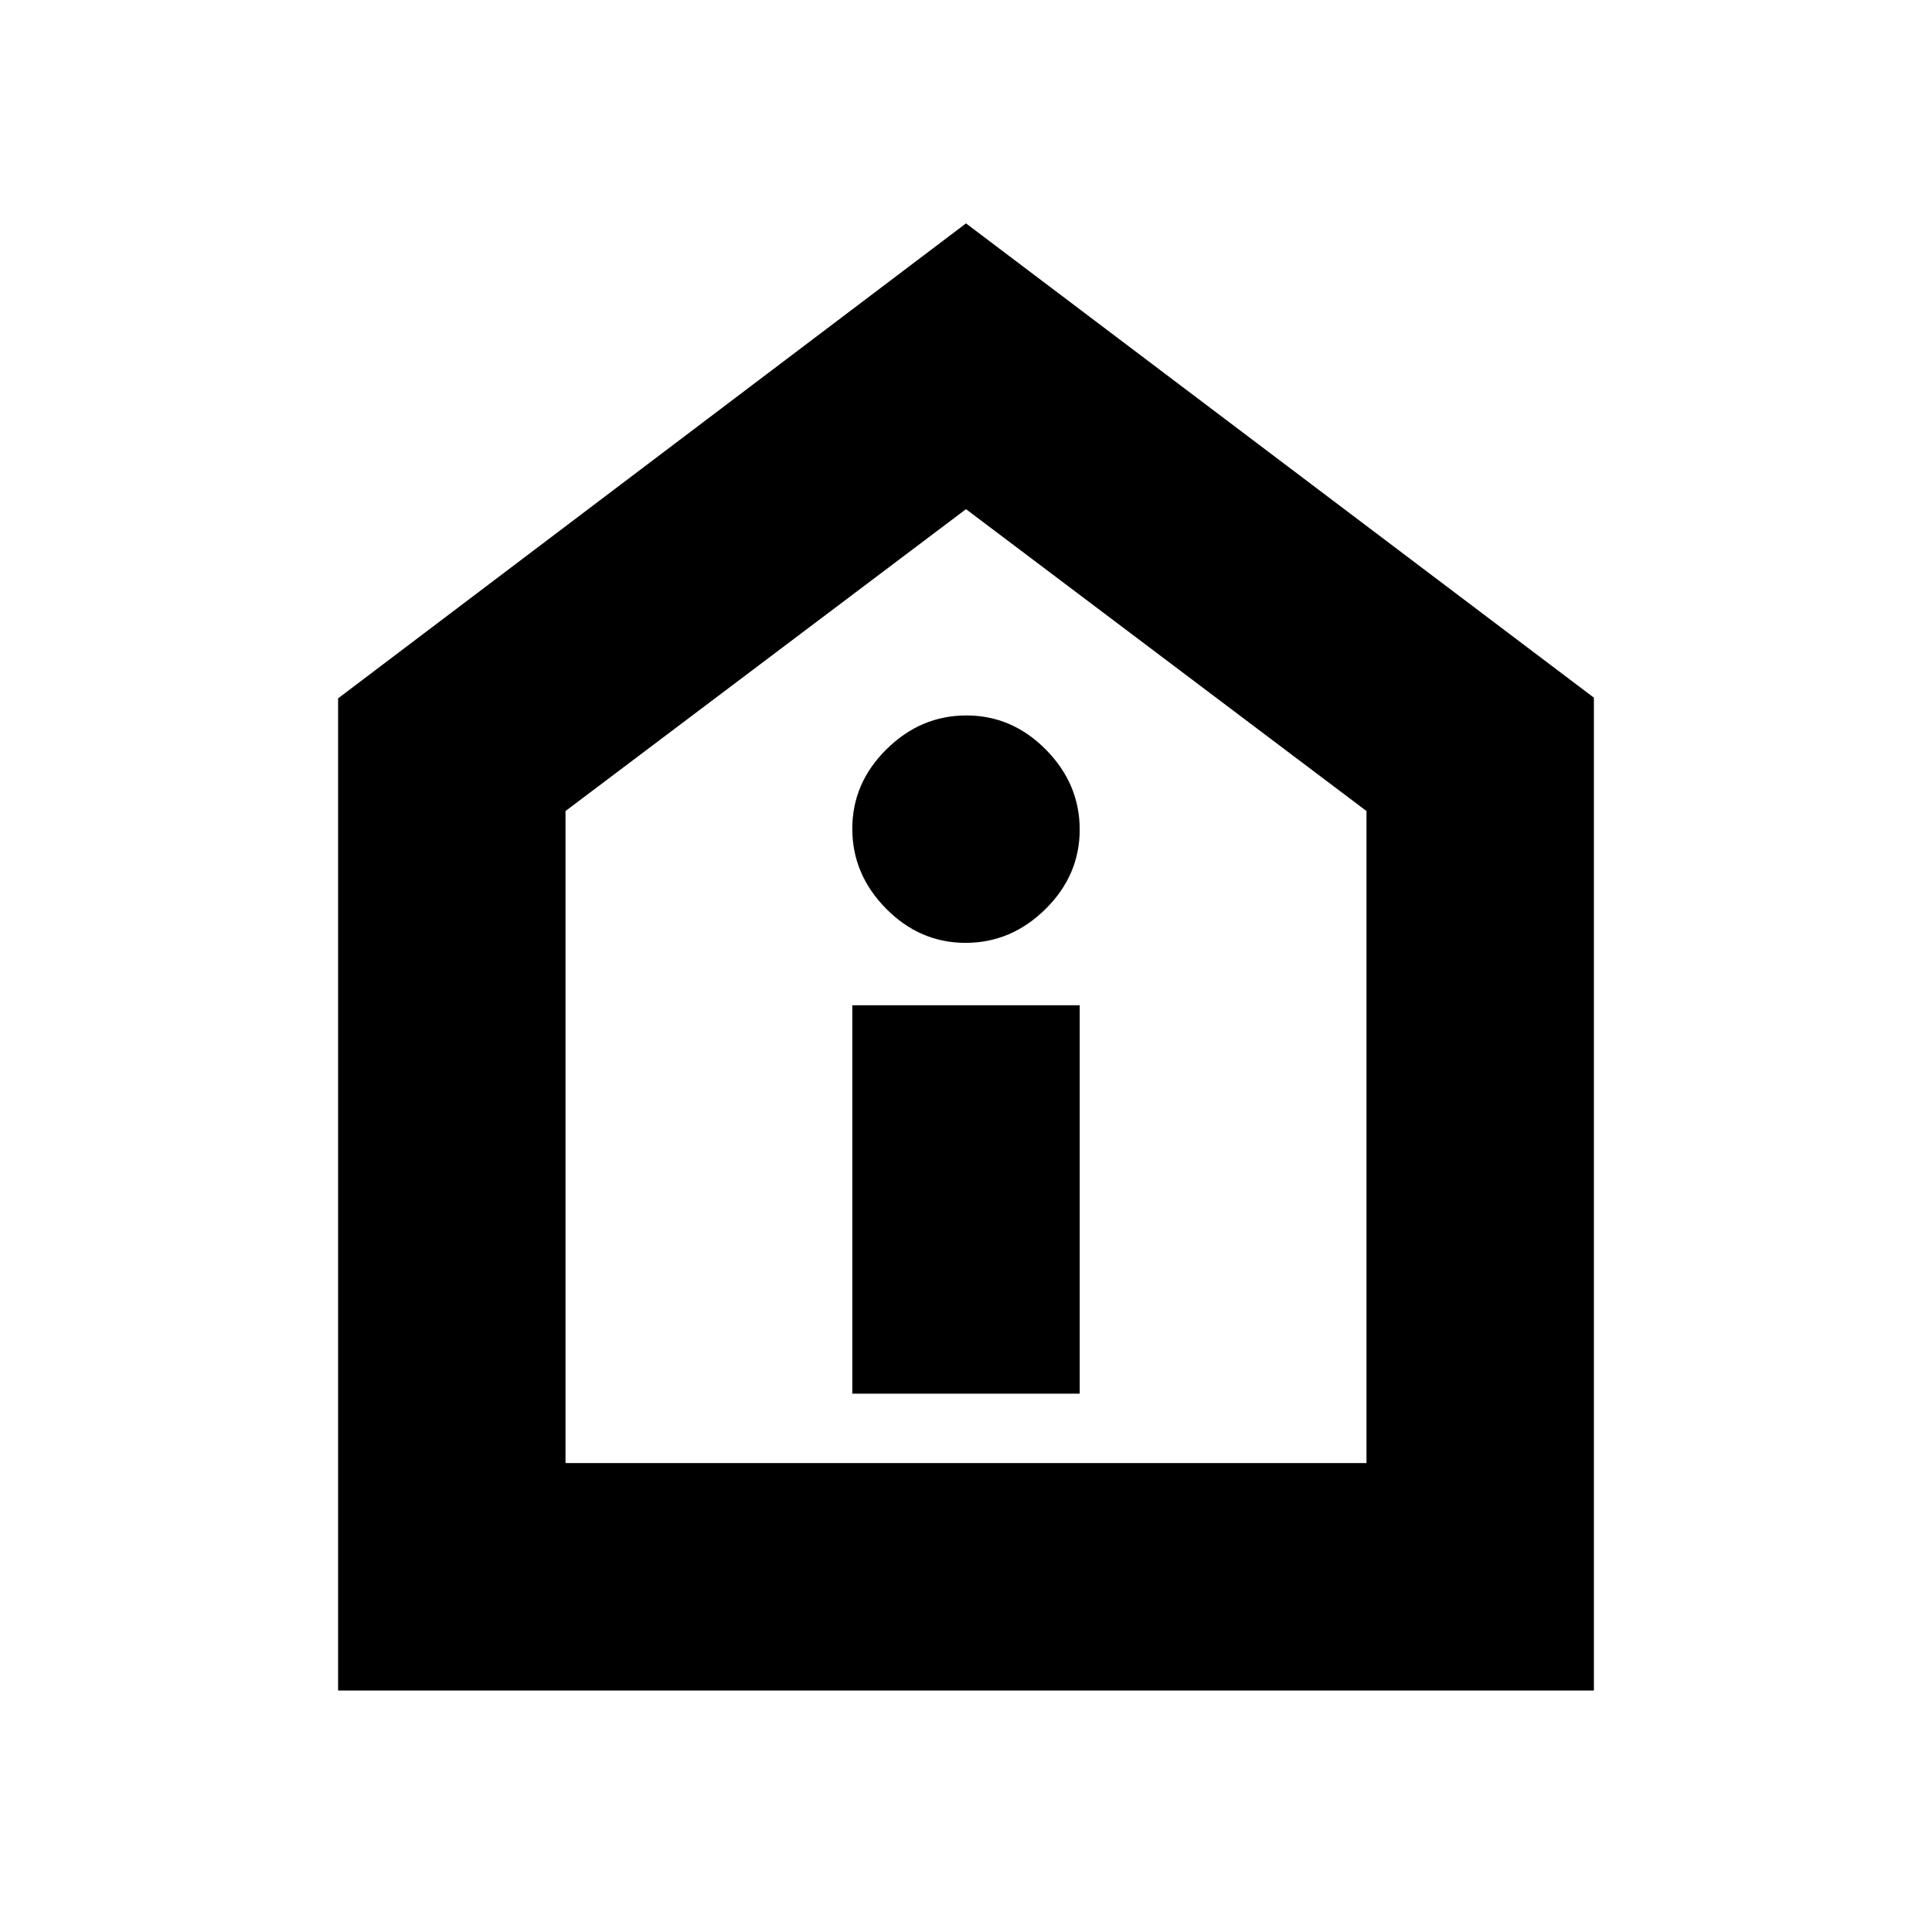 <svg xmlns="http://www.w3.org/2000/svg" height="20" viewBox="0 -960 960 960" width="20"><path d="M423.5-267.5h113v-193h-113v193Zm56.29-224q22.71 0 39.71-16.79t17-39.5q0-22.71-16.79-39.71t-39.5-17q-22.71 0-39.71 16.79t-17 39.5q0 22.71 16.79 39.71t39.5 17ZM168-120v-493l312-236 312 235.67V-120H168Zm113-113h398v-324L480-707 281-557v324Zm199-237Z"/></svg>